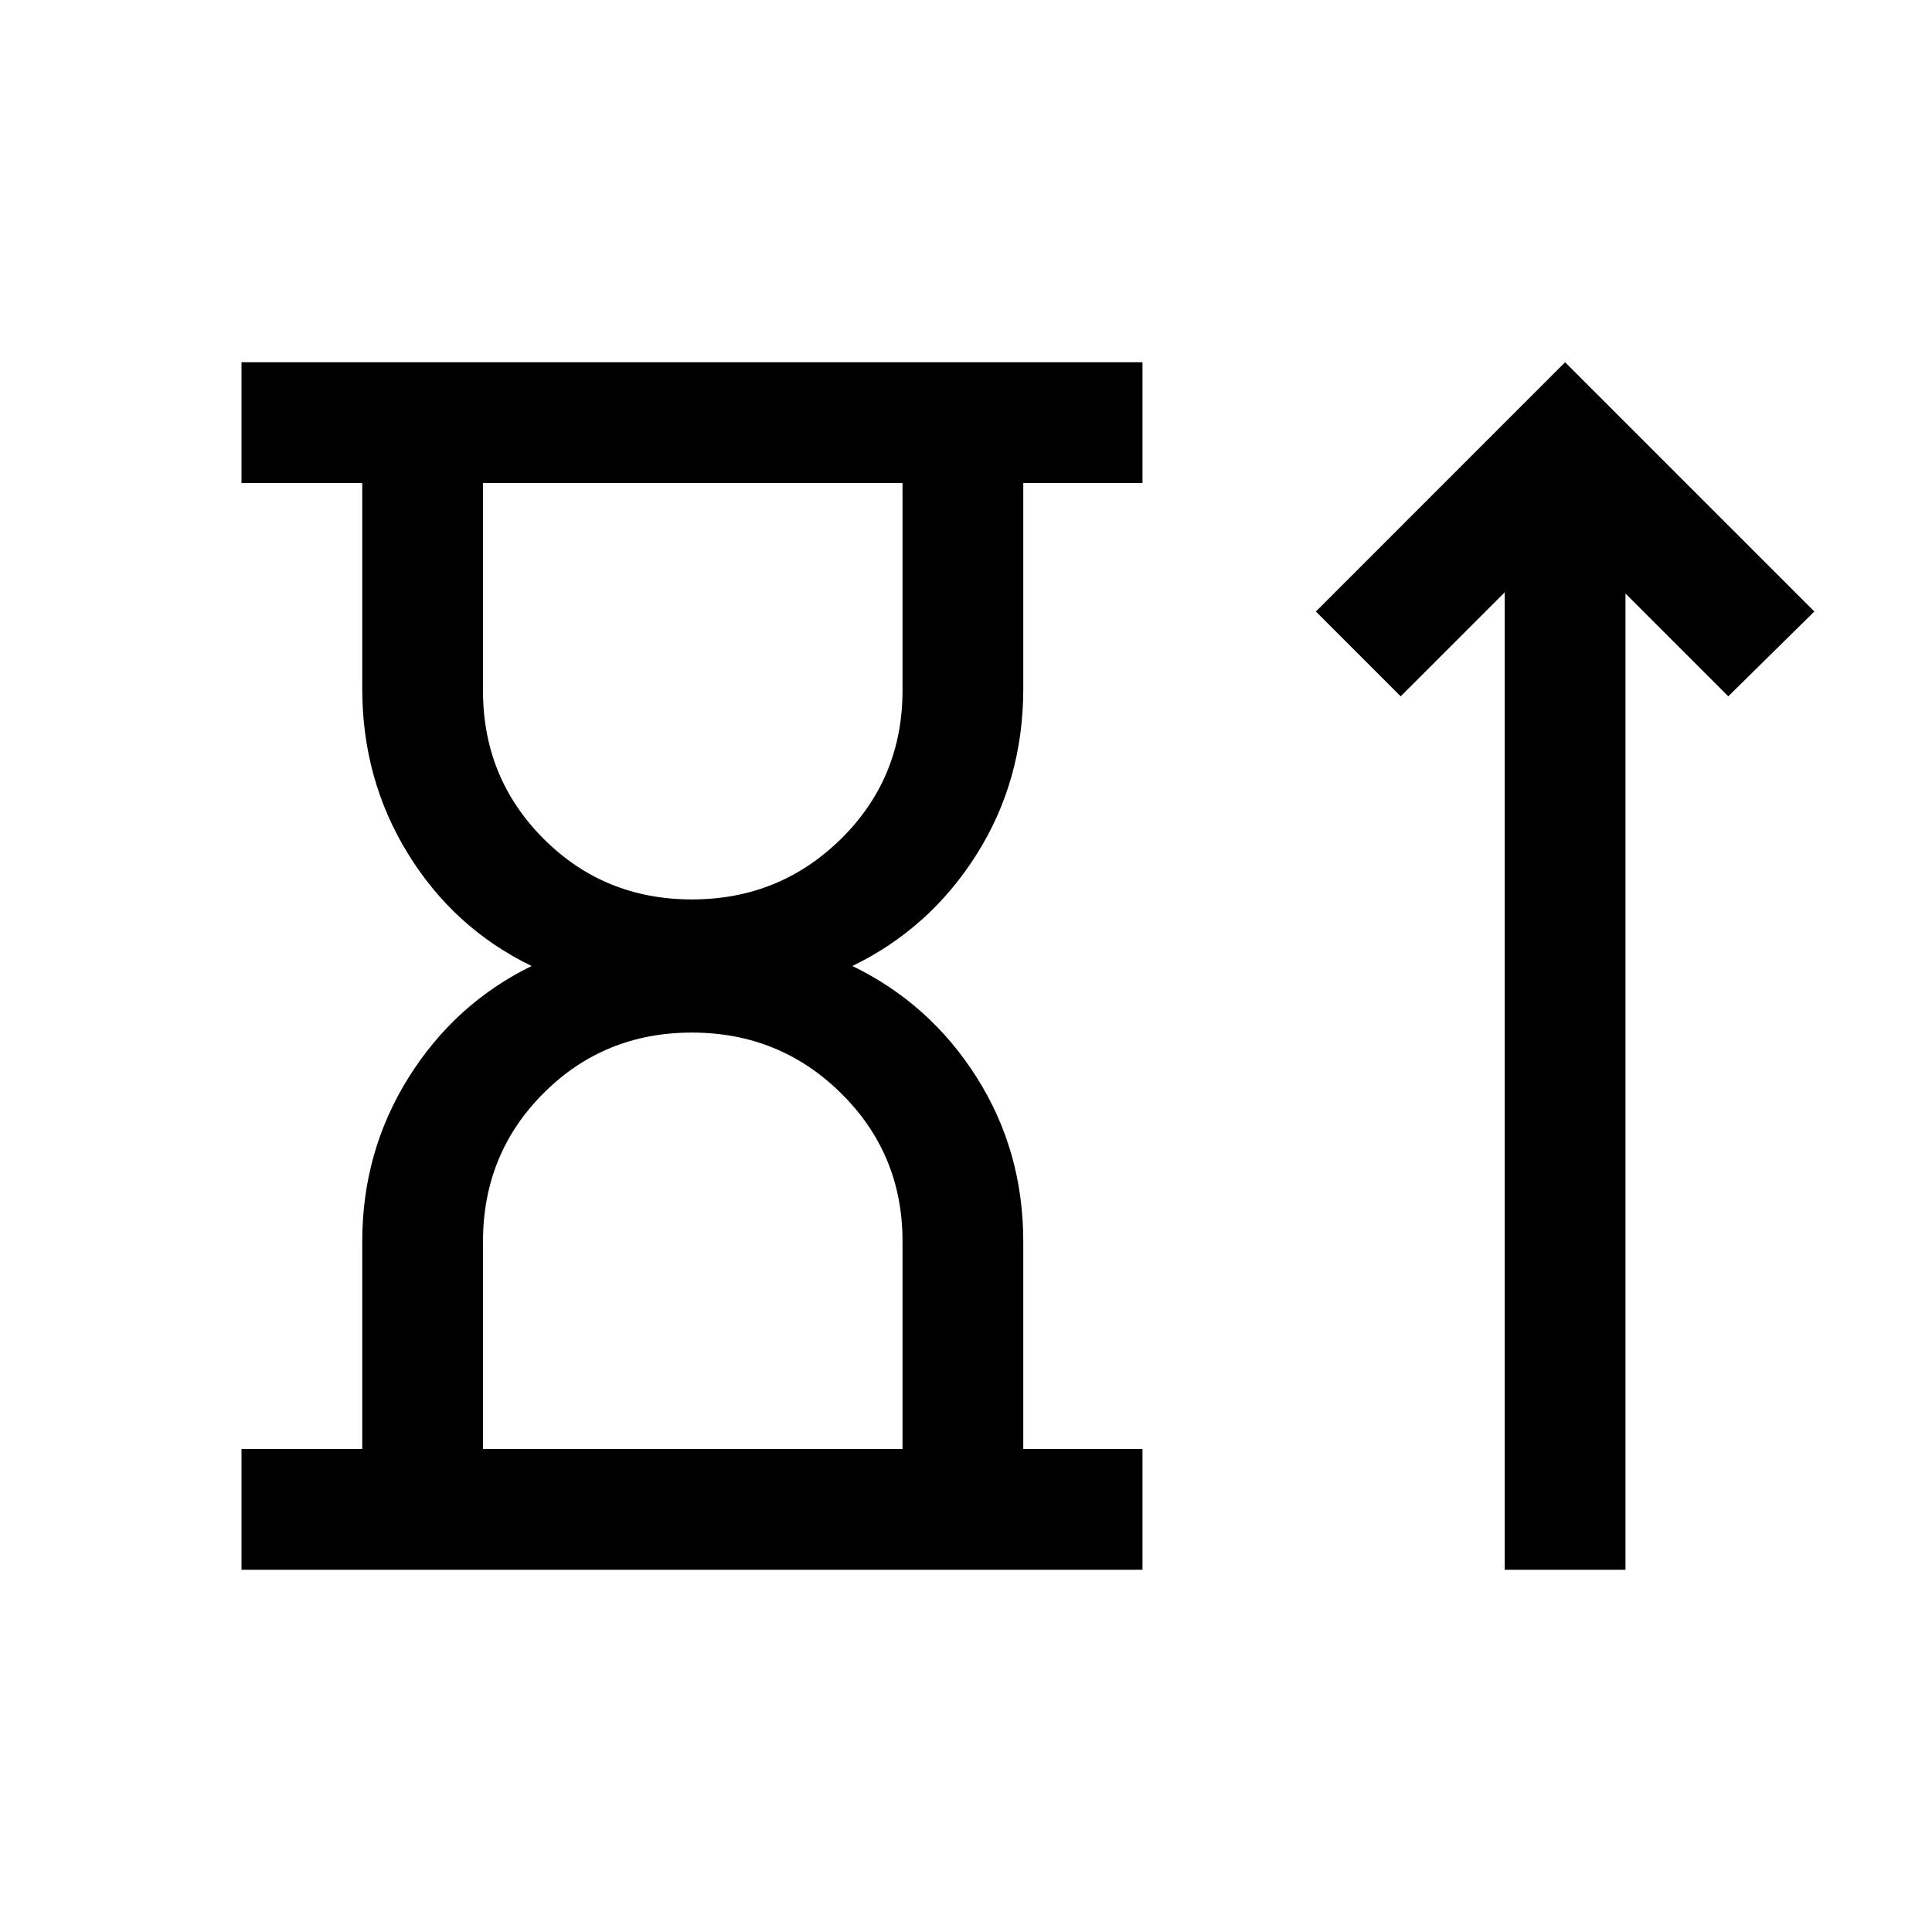 <svg xmlns="http://www.w3.org/2000/svg" height="24" viewBox="0 -960 960 960" width="24"><path d="M343.79-513.08q43.6 0 74.13-30.11 30.54-30.12 30.54-73.73V-720H240v103.25q0 43.37 30.1 73.52t73.69 30.15ZM240-240h208.46v-103.25q0-43.37-30.54-73.52-30.53-30.15-74.13-30.15-43.59 0-73.69 30.11-30.1 30.12-30.1 73.73V-240Zm-120 60v-60h60v-103.08q0-44.69 23-81.46 23-36.77 61.16-55.46-38.54-18.69-61.35-55.65Q180-572.61 180-617.69V-720h-60v-60h447.69v60h-59.23v102.31q0 45.46-23.19 82.23T423.54-480q38.54 18.69 61.73 55.27 23.19 36.58 23.19 81.65V-240h59.23v60H120Zm627.69 0v-485.69L696-614l-42.15-42.15L777.69-780l123.85 123.85L858.77-614l-51.08-51.08V-180h-60ZM344.23-720Zm0 480Z"/></svg>